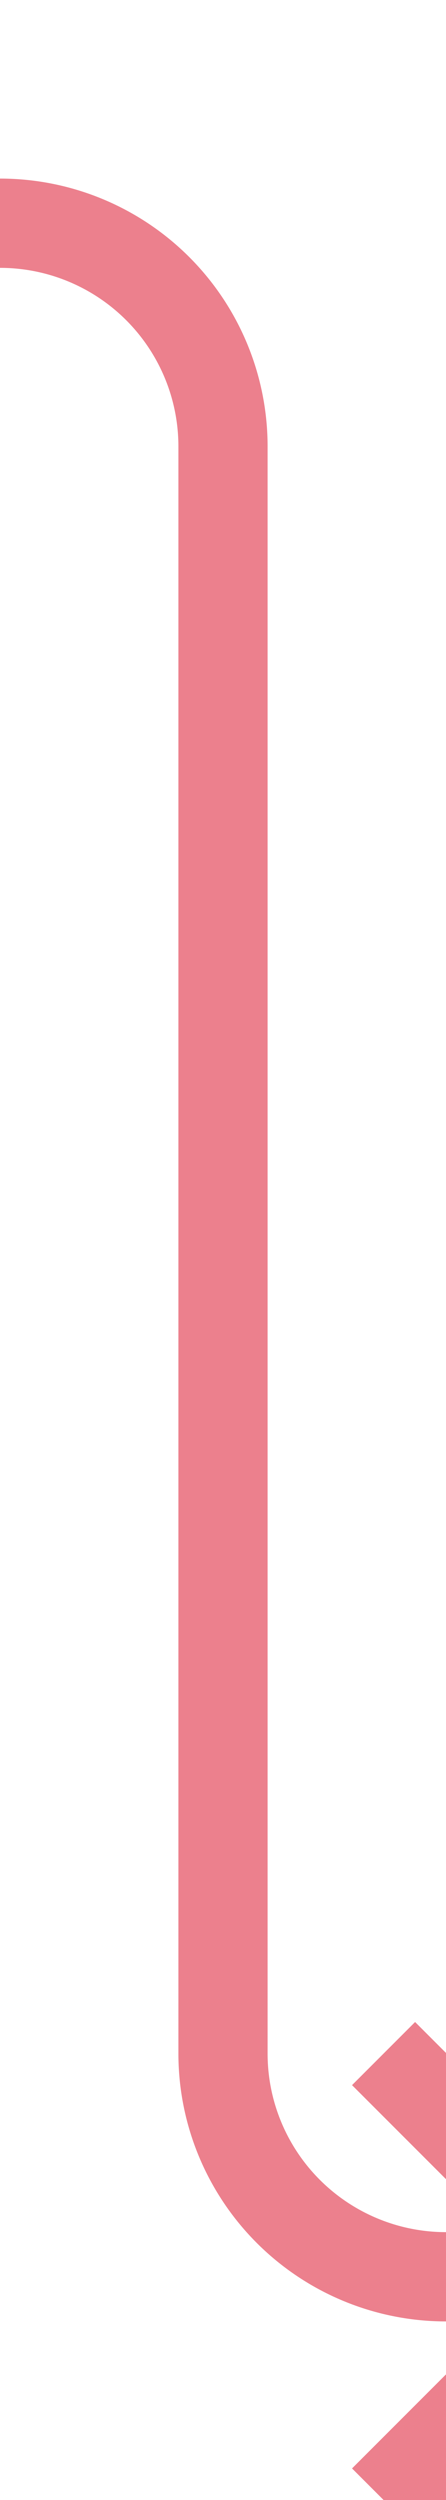 ﻿<?xml version="1.0" encoding="utf-8"?>
<svg version="1.1" xmlns:xlink="http://www.w3.org/1999/xlink" width="10px" height="56px" preserveAspectRatio="xMidYMin meet" viewBox="486 331  8 56" xmlns="http://www.w3.org/2000/svg">
  <path d="M 413 336  L 485 336  A 5 5 0 0 1 490 341 L 490 377  A 5 5 0 0 0 495 382 L 498 382  " stroke-width="2" stroke="#ec808d" fill="none" />
  <path d="M 492.893 377.707  L 497.186 382  L 492.893 386.293  L 494.307 387.707  L 499.307 382.707  L 500.014 382  L 499.307 381.293  L 494.307 376.293  L 492.893 377.707  Z " fill-rule="nonzero" fill="#ec808d" stroke="none" />
</svg>